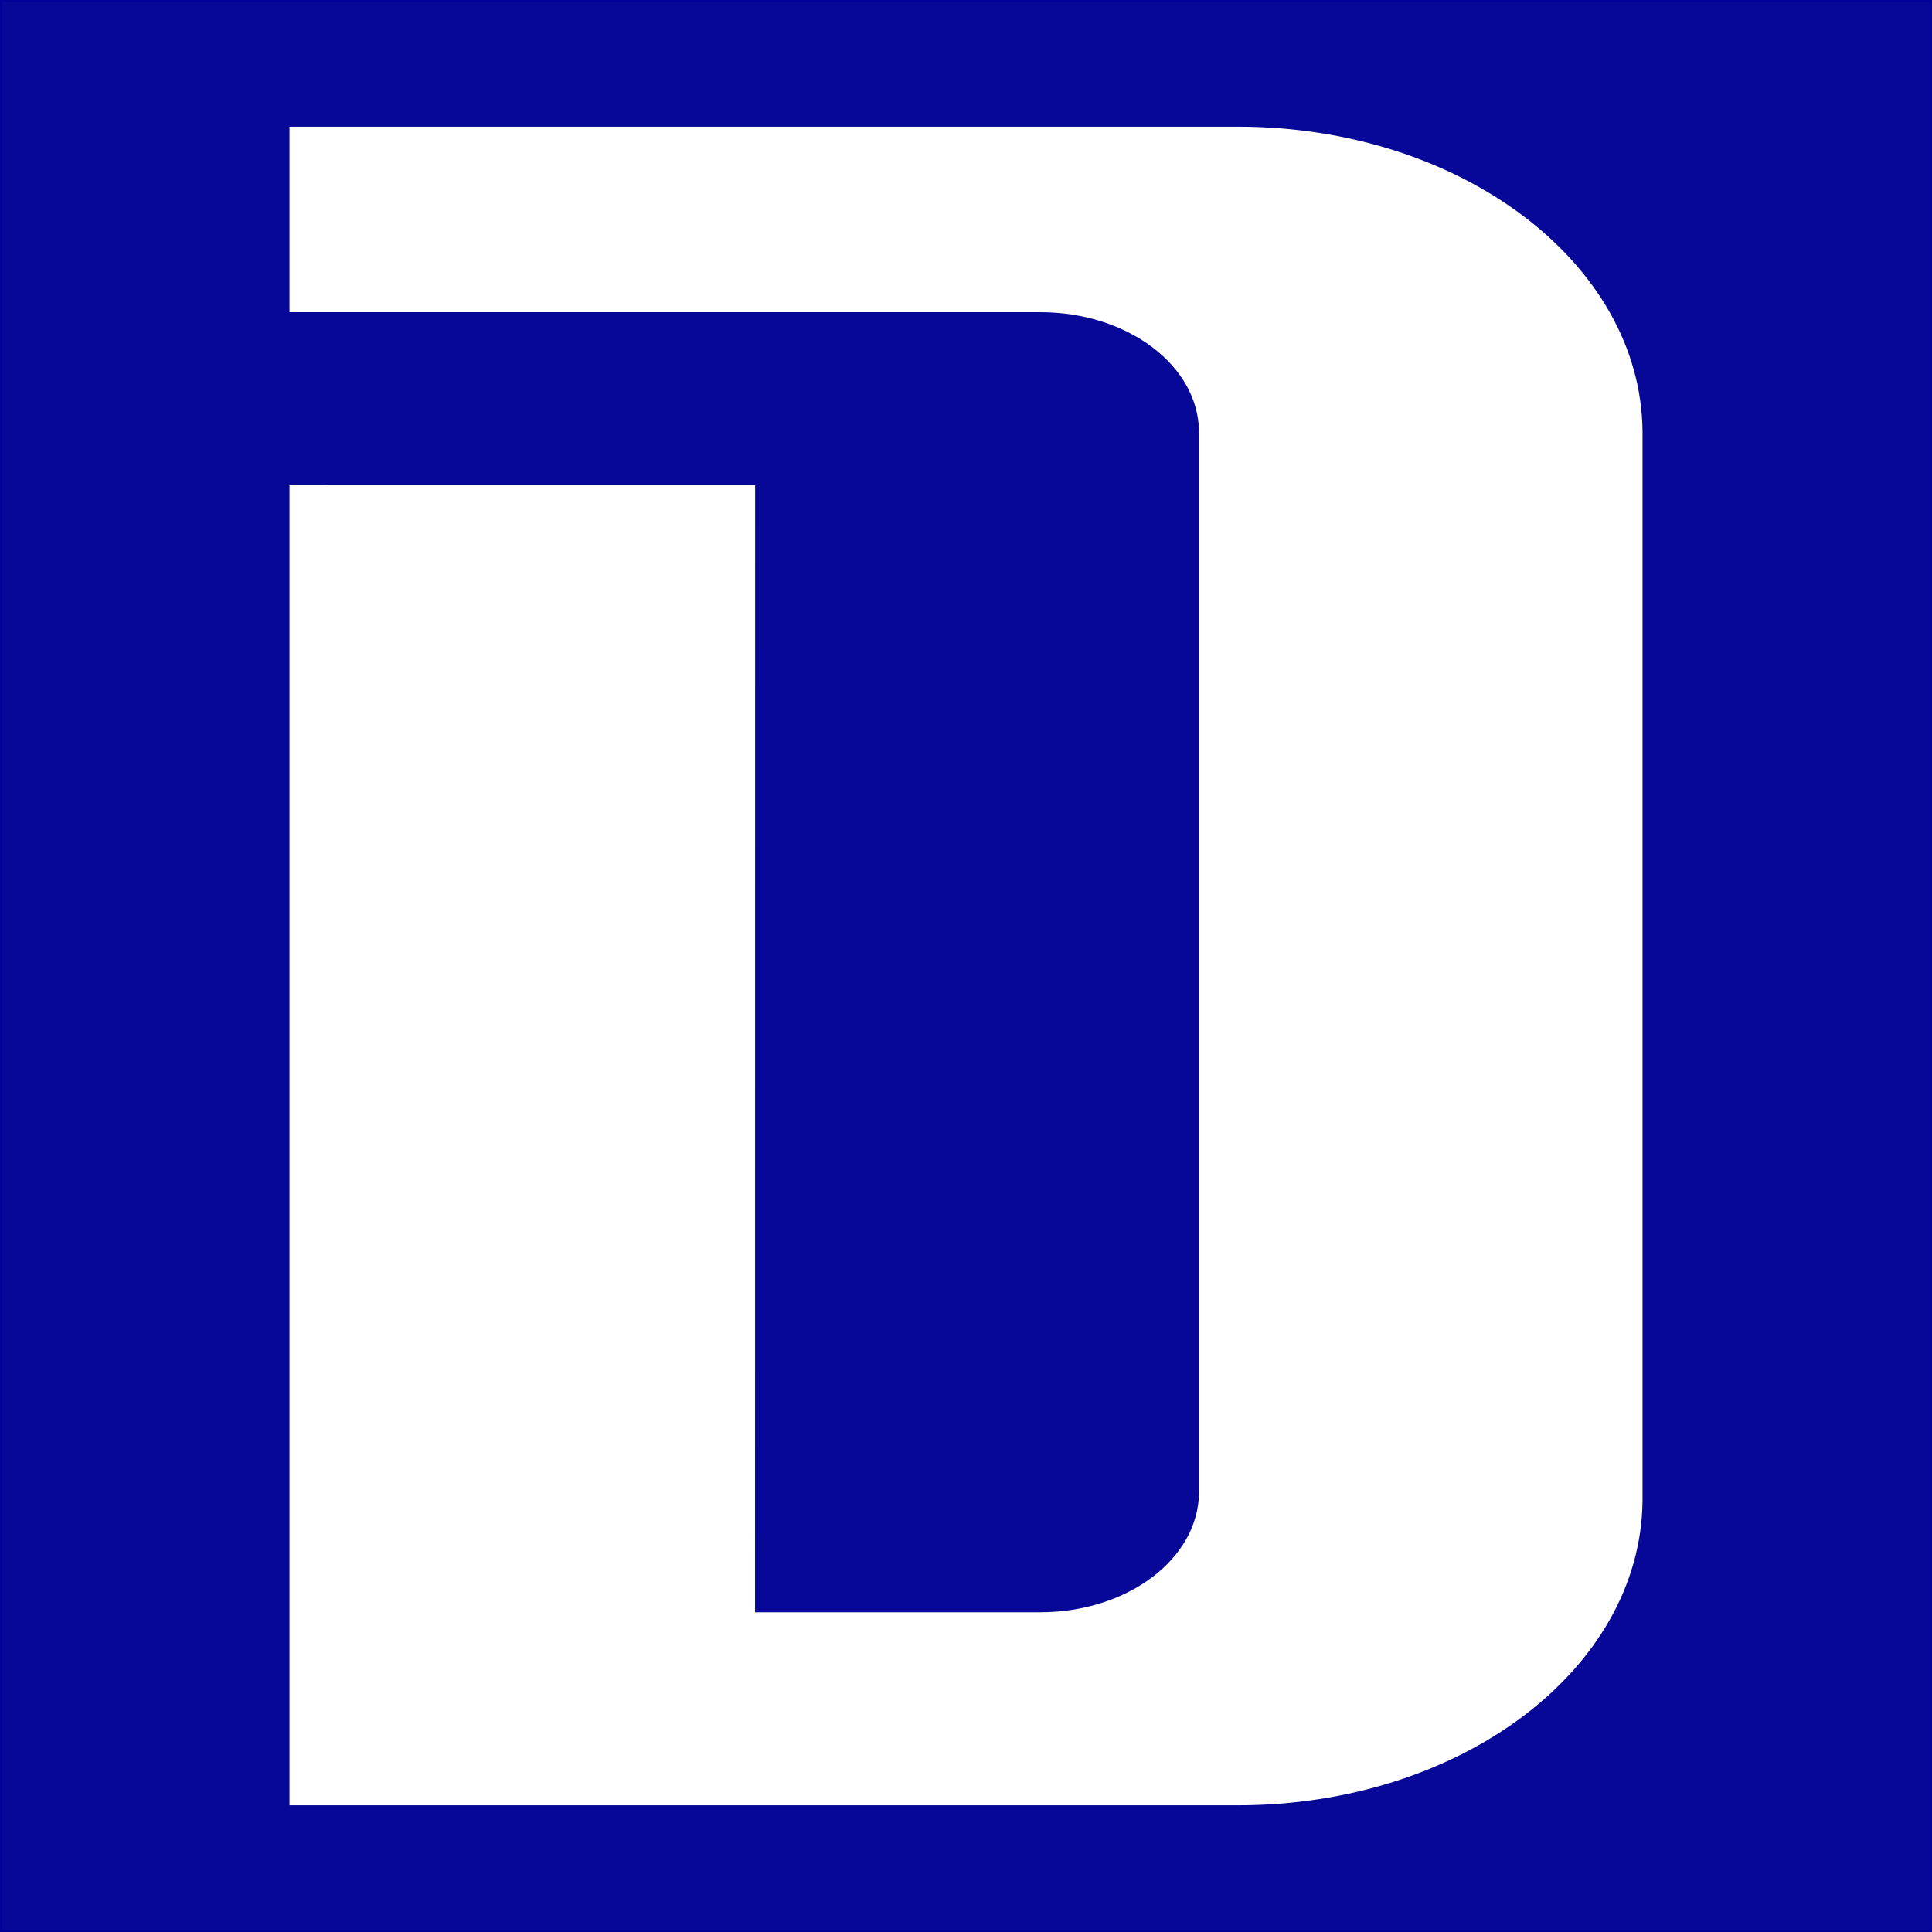 <?xml version="1.0" encoding="UTF-8" standalone="no"?>
<svg
   xmlns:dc="http://purl.org/dc/elements/1.1/"
   xmlns:cc="http://creativecommons.org/ns#"
   xmlns:rdf="http://www.w3.org/1999/02/22-rdf-syntax-ns#"
   xmlns:svg="http://www.w3.org/2000/svg"
   xmlns="http://www.w3.org/2000/svg"
   xmlns:sodipodi="http://sodipodi.sourceforge.net/DTD/sodipodi-0.dtd"
   xmlns:inkscape="http://www.inkscape.org/namespaces/inkscape"
   width="1024"
   height="1024"
   viewBox="0 0 270.933 270.933"
   version="1.1"
   id="draeger_favicon"
   sodipodi:docname="draeger_favicon.svg"
   inkscape:version="0.92.3 (2405546, 2018-03-11)">
  <rect x="0" y="0" width="270.933" height="270.933" fill="#808080" stroke="none"/>
  <sodipodi:namedview
     pagecolor="#000000"
     bordercolor="#666666"
     borderopacity="1"
     objecttolerance="10"
     gridtolerance="10"
     guidetolerance="10"
     inkscape:pageopacity="0"
     inkscape:pageshadow="2"
     inkscape:window-width="1853"
     inkscape:window-height="1016"
     id="namedview7"
     showgrid="false"
     units="px"
     inkscape:pagecheckerboard="true"
     inkscape:zoom="0.66458998"
     inkscape:cx="120.05051"
     inkscape:cy="573.9841"
     inkscape:window-x="67"
     inkscape:window-y="27"
     inkscape:window-maximized="1"
     inkscape:current-layer="layer1" />
  <defs
     id="defs837" />
  <g
     id="layer1"
     transform="translate(0.056,-26.081)">
    <rect
       style="fill:#000099;fill-opacity:0.941;stroke:#000099;stroke-width:0.265;stroke-miterlimit:4;stroke-dasharray:none;stroke-opacity:0.979"
       id="rect816"
       width="270.669"
       height="270.669"
       x="0.077"
       y="26.213" />
    <path
       d="M 173.547,43.845 H 40.54 V 69.863 H 145.818 c 12.24,-0.008 22.139,7.454 22.264,16.685 V 235.465 c -0.124,9.234 -10.023,16.709 -22.264,16.709 0,0 -18.496,0 -39.991,0 l 0.012,-158.056 -65.299,0.004 V 279.249 H 173.548 c 31.167,0 56.451,-19.022 56.733,-42.646 V 86.509 c -0.282,-23.62 -25.567,-42.663 -56.733,-42.663 v 0"
       style="fill:#ffffff;fill-opacity:1;fill-rule:nonzero;stroke:none;stroke-width:0.126"
       id="D"
       inkscape:connector-curvature="0" />
  </g>
</svg>
